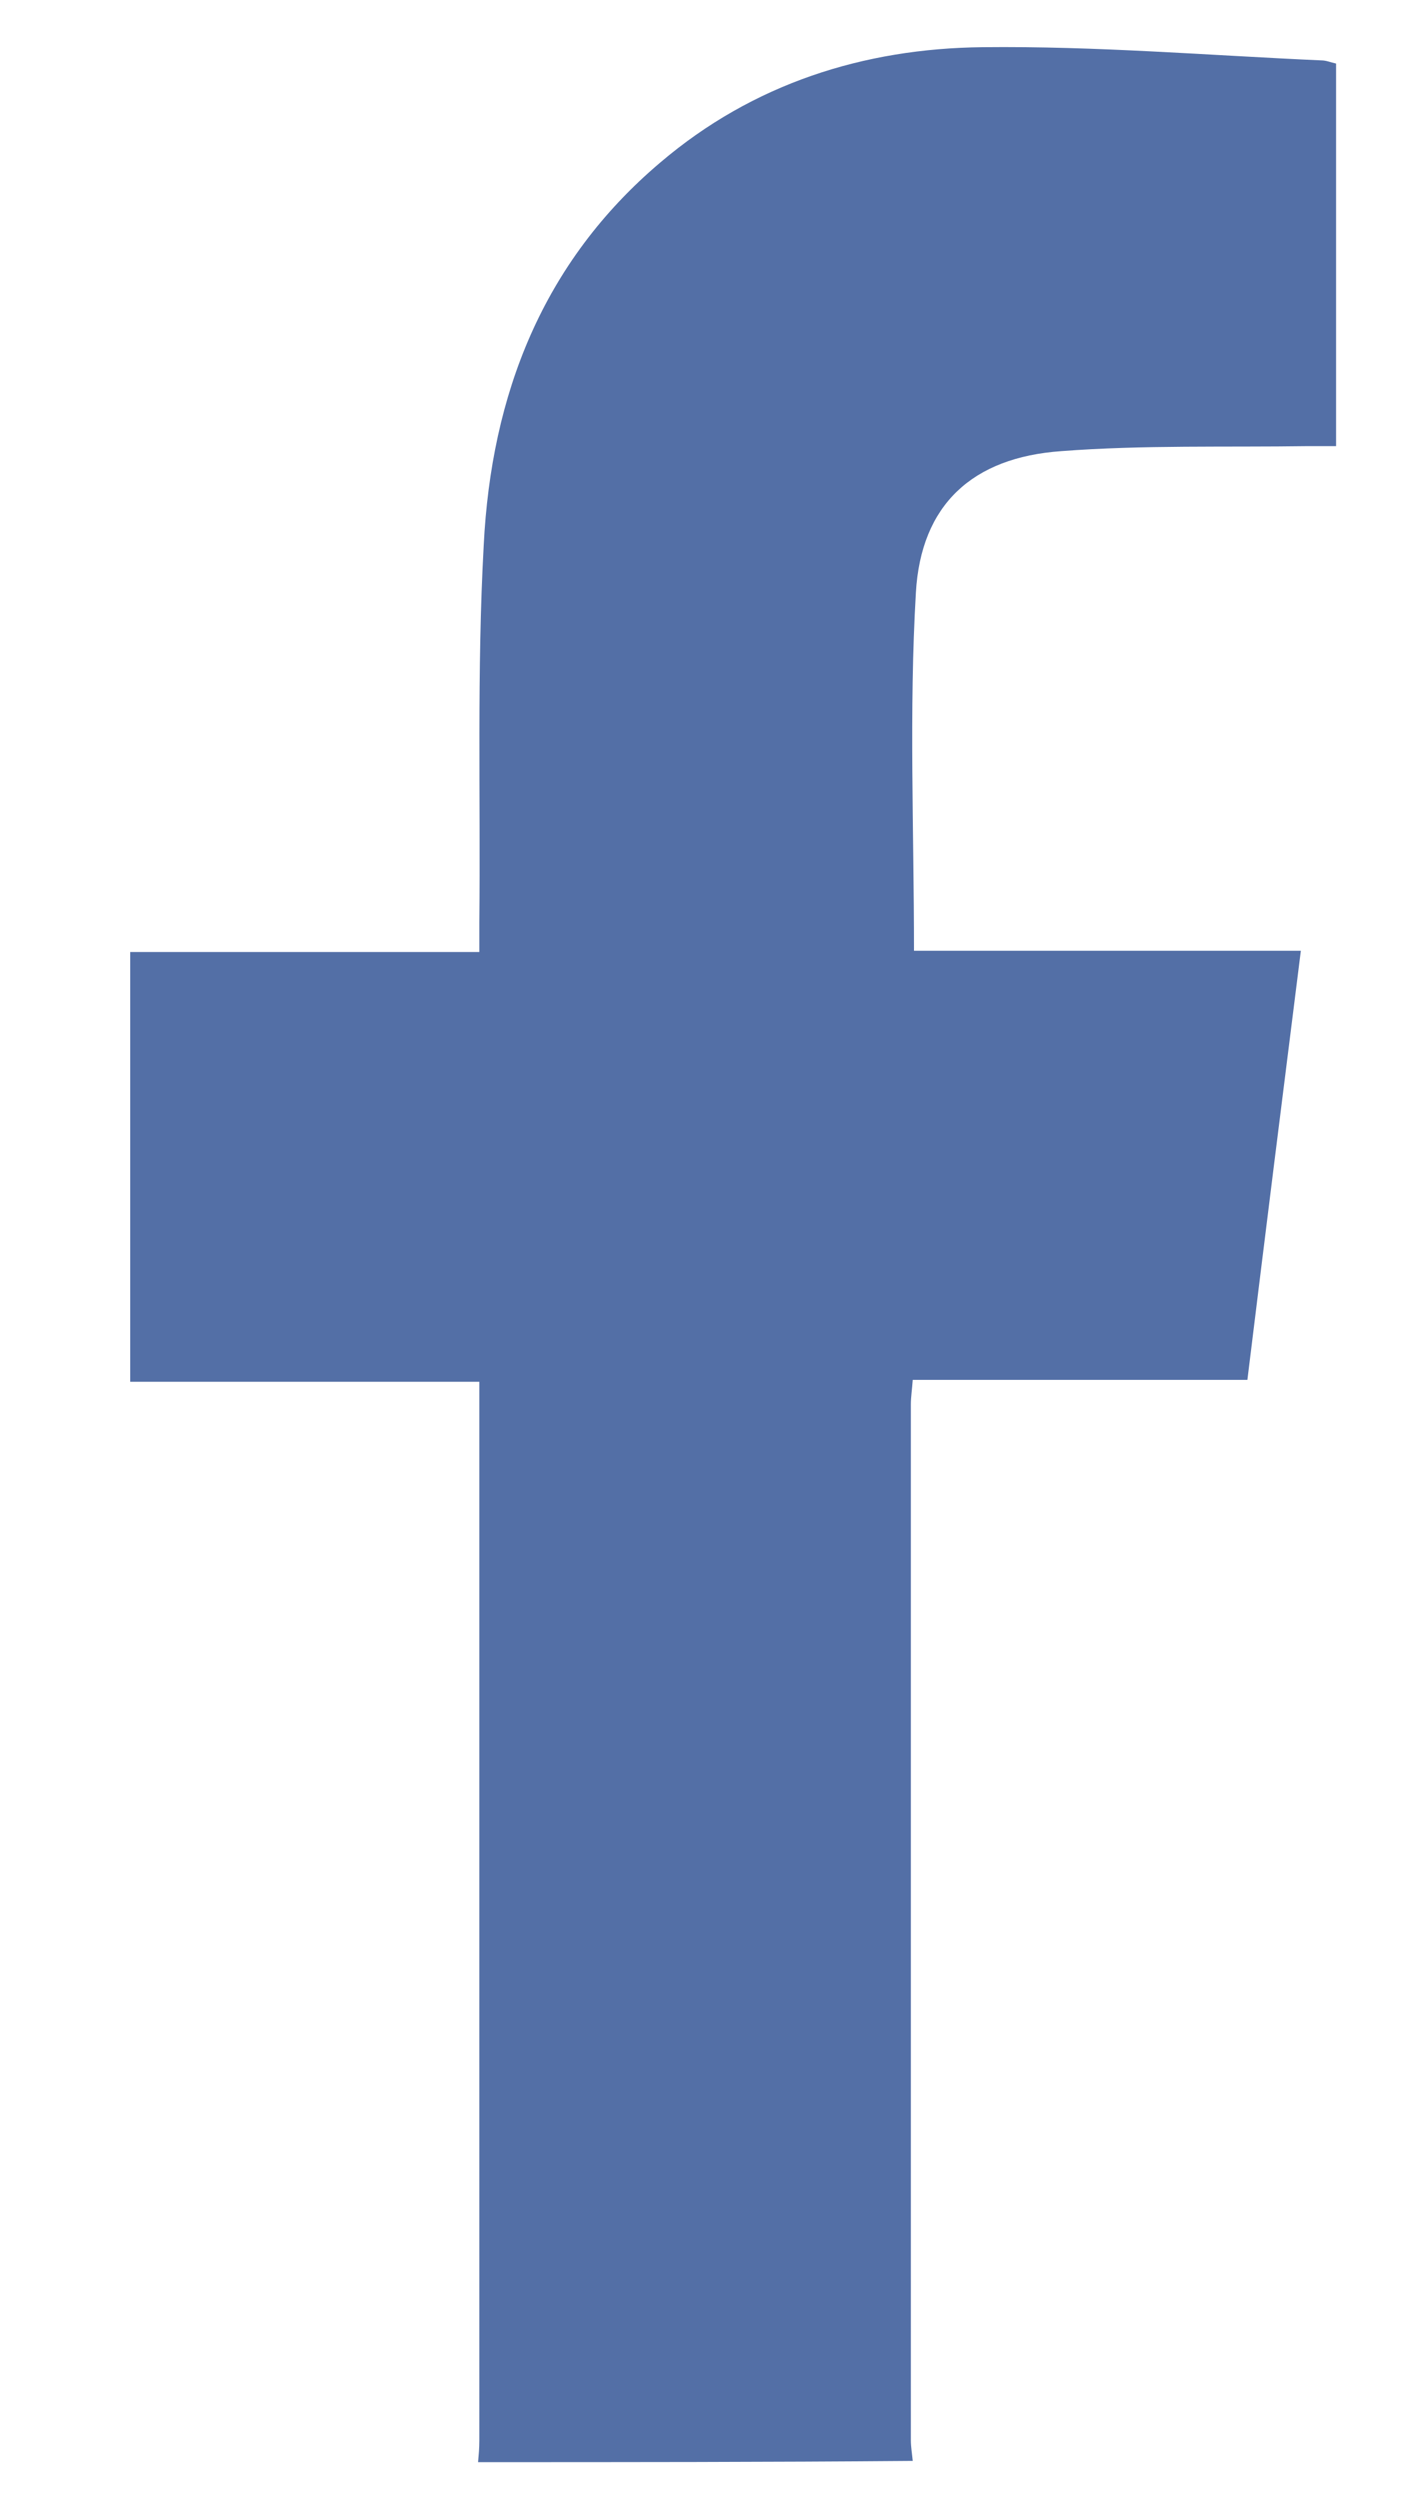 <?xml version="1.0" encoding="utf-8"?>
<!-- Generator: Adobe Illustrator 22.0.1, SVG Export Plug-In . SVG Version: 6.00 Build 0)  -->
<svg version="1.1" id="Layer_1" xmlns="http://www.w3.org/2000/svg" xmlns:xlink="http://www.w3.org/1999/xlink" x="0px" y="0px"
	 viewBox="0 0 225.9 397.3" style="enable-background:new 0 0 225.9 397.3;" xml:space="preserve">
<style type="text/css">
	.st0{fill:#536fa6;}
</style>
<g>
	<path class="st0" d="M76,391.3c0.1-1.1,0.2-2.2,0.2-3.4c0-54.9,0-109.7,0-164.6c0-1.1,0-2.2,0-3.7c-18.6,0-36.9,0-55.5,0
		c0-22.9,0-45.4,0-68.3c18.3,0,36.7,0,55.5,0c0-1.8,0-3.3,0-4.7c0.2-20-0.4-40,0.7-60c1.2-23.8,9.3-44.9,28.1-60.8
		c14.7-12.5,32.3-18.1,51.2-18.3c18-0.2,35.9,1.3,53.9,2.1c0.7,0,1.4,0.3,2.3,0.5c0,20.2,0,40.2,0,60.8c-1.5,0-3,0-4.4,0
		c-13.1,0.2-26.3-0.2-39.3,0.8c-14.1,1-22.3,8.5-23.1,22.5c-1.1,18.8-0.3,37.7-0.3,56.9c20.2,0,40.6,0,61.5,0
		c-2.9,23-5.7,45.4-8.5,68.2c-17.8,0-35.4,0-53.2,0c-0.1,1.5-0.3,2.7-0.3,3.9c0,54.9,0,109.7,0,164.6c0,1.1,0.2,2.2,0.3,3.3
		C122,391.3,99,391.3,76,391.3z"/>
</g>
</svg>
